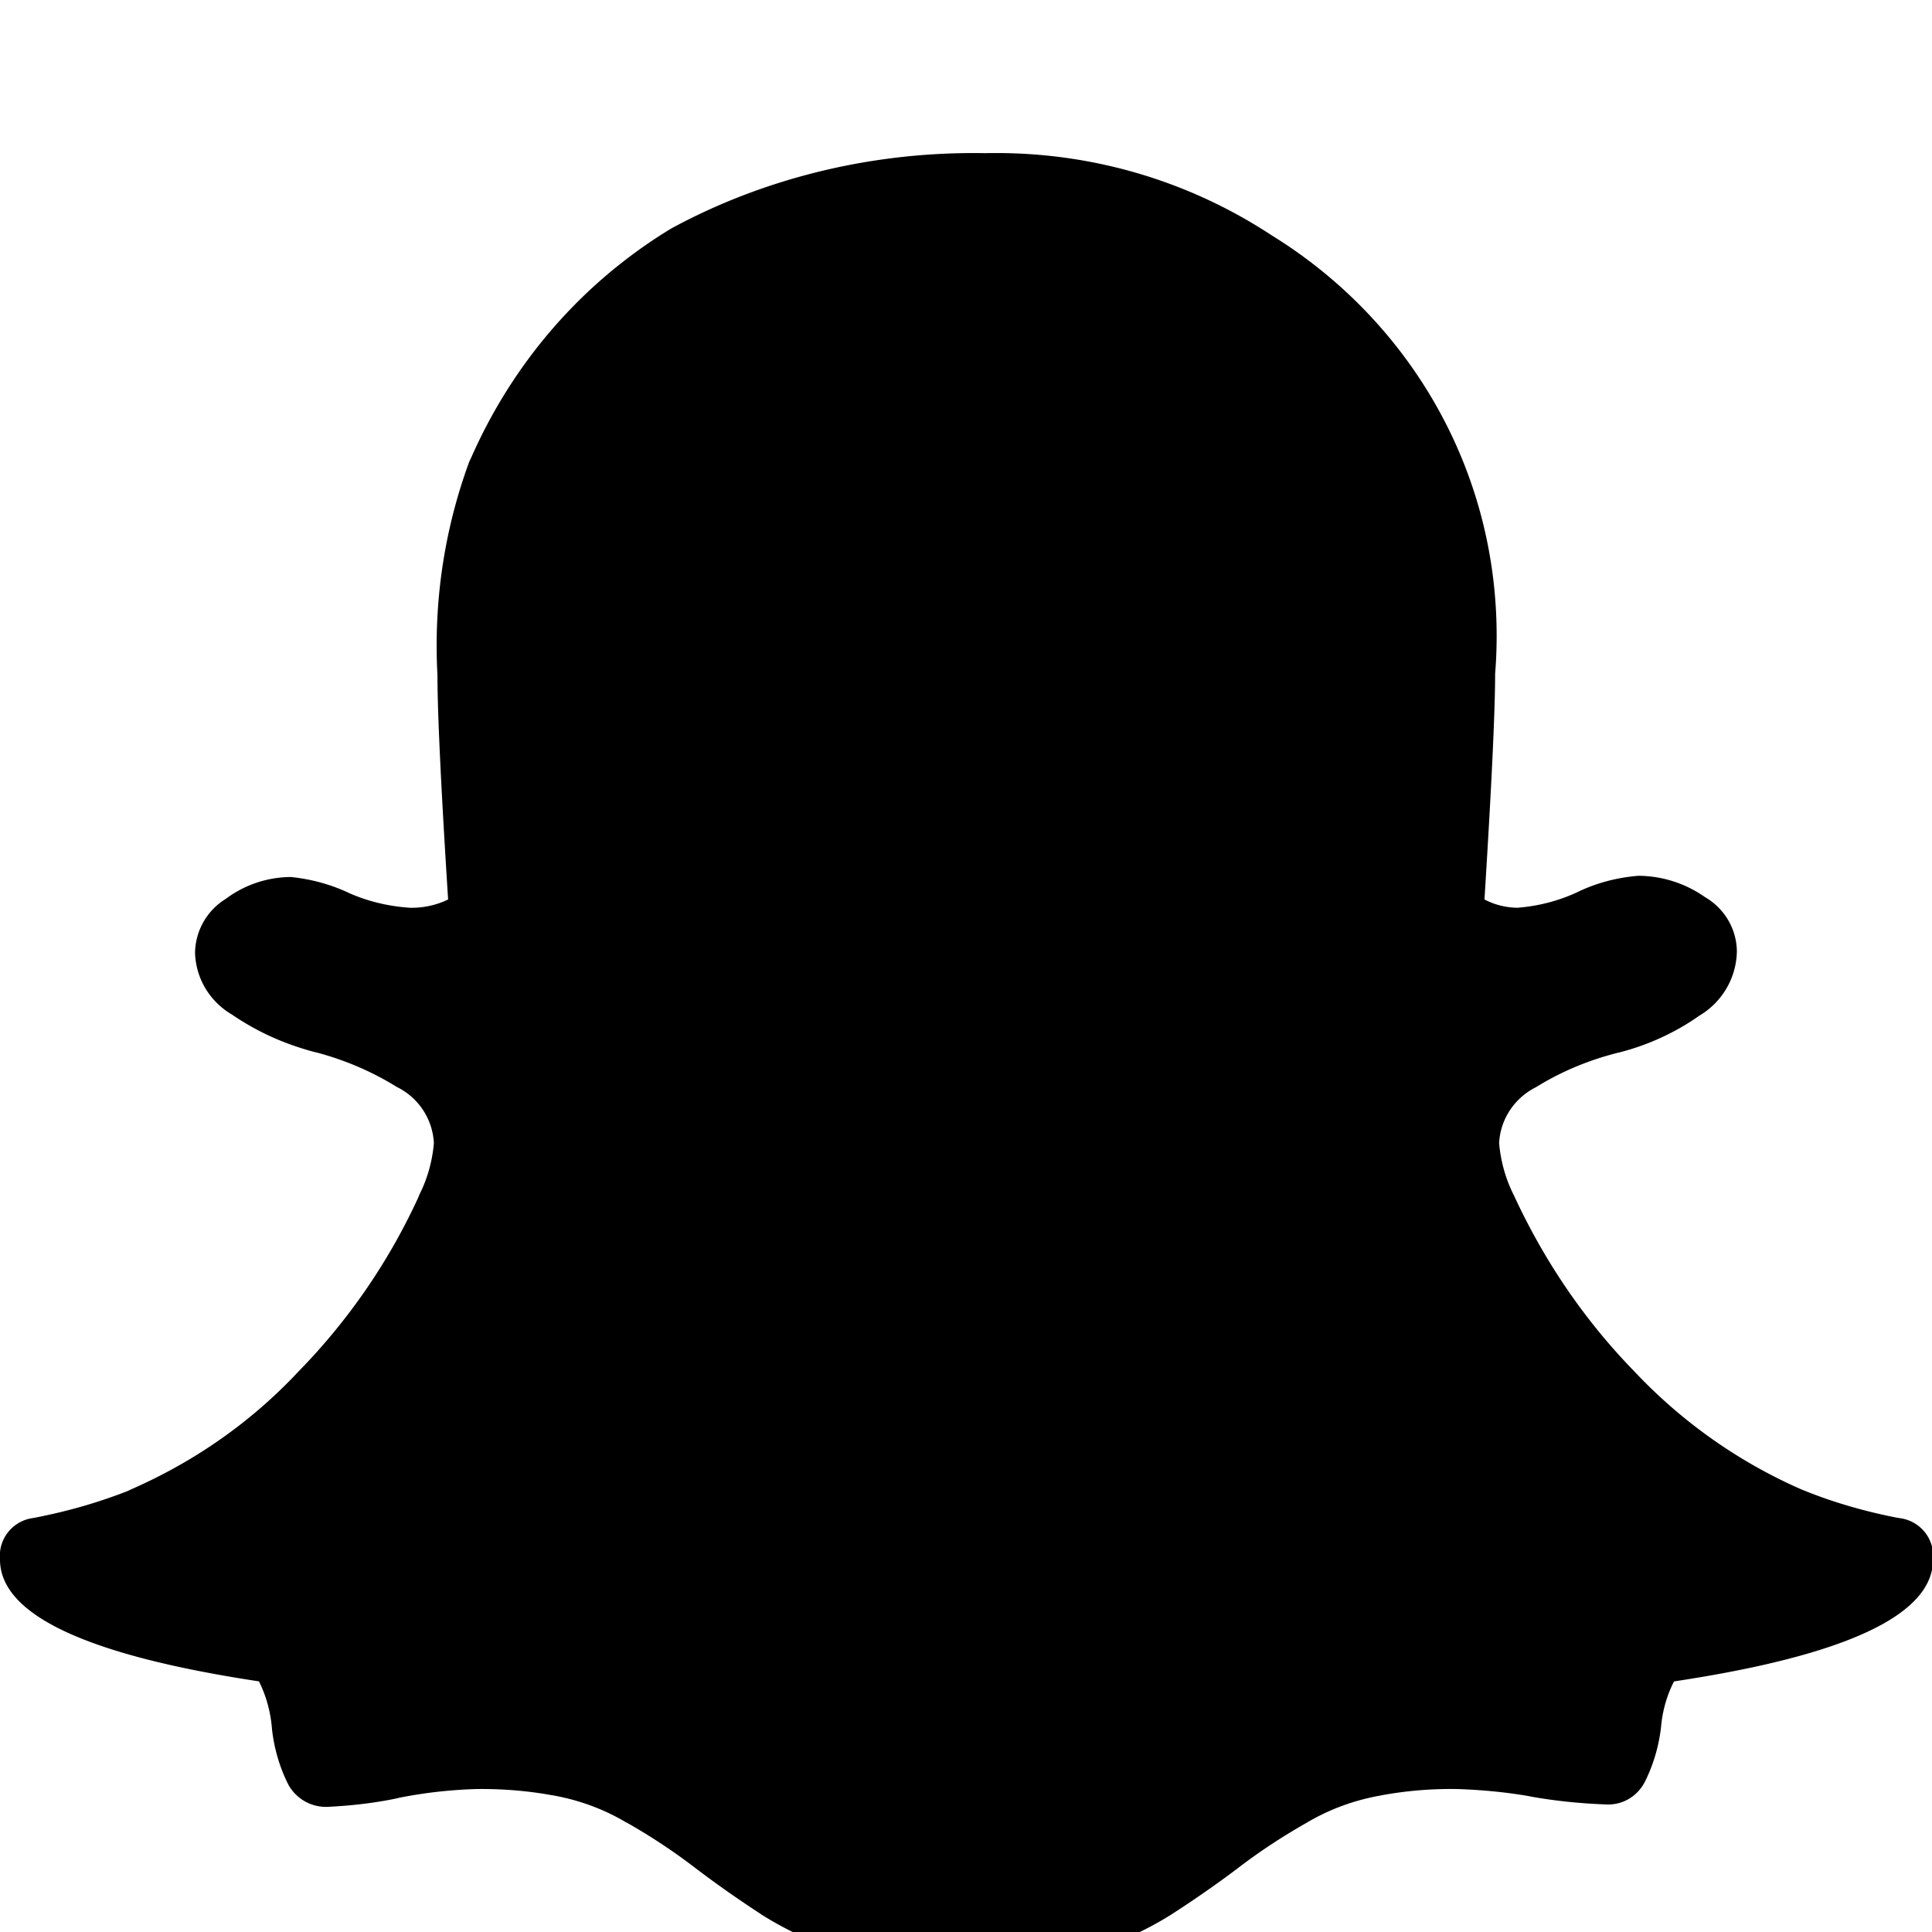 <svg width="64" height="64" viewBox="0 0 1089 1089" xmlns="http://www.w3.org/2000/svg"><path d="M555.315 86.333c1.845-.043 4.019-.068 6.198-.068 57.352 0 110.717 17.066 155.295 46.397l-1.067-.659c77.15 47.096 127.867 130.825 127.867 226.399 0 7.487-.311 14.902-.922 22.231l.064-.959q0 31.334-6.007 127.317c5.419 2.878 11.835 4.599 18.647 4.676h.024c12.575-1.01 24.17-4.227 34.729-9.267l-.595.256c9.963-4.784 21.559-8.001 33.784-8.988l.349-.023c14.002.164 26.928 4.639 37.549 12.154l-.207-.139c10.74 6.229 17.875 17.629 17.988 30.704v.016c-.338 15.268-8.588 28.537-20.799 35.903l-.193.108c-13.135 9.293-28.495 16.517-45.044 20.78l-.968.212c-17.444 4.409-32.775 11.041-46.699 19.719l.688-.399c-11.994 5.907-20.261 17.746-20.988 31.584l-.004.092c.935 10.595 3.782 20.327 8.198 29.136l-.211-.464c17.778 38.61 40.684 71.675 68.343 100.09l-.077-.079c26.583 28.223 58.623 50.976 94.473 66.625l1.851.72c15.077 6.12 32.949 11.42 51.429 15.02l1.887.306c10.64 1.405 18.766 10.418 18.766 21.329 0 .711-.034 1.413-.102 2.106l.007-.088q0 46.66-145.988 68.676c-3.894 7.561-6.514 16.394-7.32 25.745l-.018.265c-1.384 11.521-4.675 21.995-9.562 31.515l.244-.522c-3.939 7.413-11.612 12.376-20.444 12.376-.553 0-1.102-.019-1.645-.058l.073.004c-15.031-.544-29.265-2.099-43.166-4.609l1.831.274c-12.518-2.297-27.221-3.854-42.198-4.323l-.469-.012a216.66 216.66 0 00-42.666 3.619l1.33-.206c-15.767 2.637-29.887 7.876-42.57 15.302l.586-.317c-14.862 8.404-27.496 16.781-39.505 25.936l.832-.609q-17.988 13.653-38.673 26.999c-14.572 9.186-31.393 16.8-49.251 21.975l-1.402.348c-19.063 5.727-40.969 9.023-63.645 9.023-.833 0-1.665-.004-2.496-.013l.127.001c-.564.005-1.23.008-1.897.008-22.259 0-43.749-3.296-64.007-9.426l1.563.406c-19.017-5.507-35.621-13.12-50.787-22.789l.781.466q-20.48-13.346-38.332-26.999c-11.177-8.546-23.811-16.922-36.995-24.445l-1.678-.882c-11.988-7.063-25.973-12.296-40.868-14.878l-.741-.106c-11.8-2.182-25.378-3.43-39.248-3.43-.962 0-1.923.006-2.882.018l.146-.001c-15.745.474-30.767 2.266-45.343 5.274l1.686-.291c-11.34 2.469-24.723 4.249-38.389 4.958l-.626.026c-.655.063-1.417.099-2.187.099-9.046 0-16.934-4.956-21.098-12.301l-.063-.12c-4.702-9.203-8-19.92-9.279-31.247l-.039-.428c-.778-9.839-3.403-18.9-7.529-27.074l.19.415Q-.003 925.672-.003 879.012a20.954 20.954 0 01-.095-2.018c0-10.911 8.126-19.924 18.656-21.317l.109-.012c20.367-3.905 38.239-9.206 55.334-16.037l-2.017.712c37.747-16.258 69.805-39.028 96.179-67.188l.146-.157c27.683-28.281 50.604-61.361 67.377-97.853l.889-2.158c4.205-8.345 7.053-18.077 7.965-28.365l.022-.307a37.35 37.35 0 00-20.773-31.578l-.219-.097c-13.327-8.32-28.745-15.057-45.138-19.395l-1.181-.266c-17.617-4.647-33.056-11.853-46.822-21.319l.503.327c-12.299-7.119-20.546-20.042-20.991-34.925l-.001-.062c.227-12.798 7.039-23.957 17.185-30.255l.155-.089c10.104-7.597 22.832-12.207 36.632-12.322h.027c11.826 1.219 22.656 4.29 32.606 8.931l-.623-.261c10.347 4.724 22.374 7.832 35.023 8.654l.305.016a46.883 46.883 0 0021.61-4.799l-.277.123q-6.007-94.652-6.007-126.669c-.287-4.909-.45-10.651-.45-16.431 0-37.183 6.761-72.788 19.121-105.651l-.682 2.069c24.004-55.777 63.653-101.011 113.406-131.288l1.248-.705c49.117-26.482 107.496-42.044 169.51-42.044 2.315 0 4.624.022 6.929.065l-.345-.005z"/></svg>